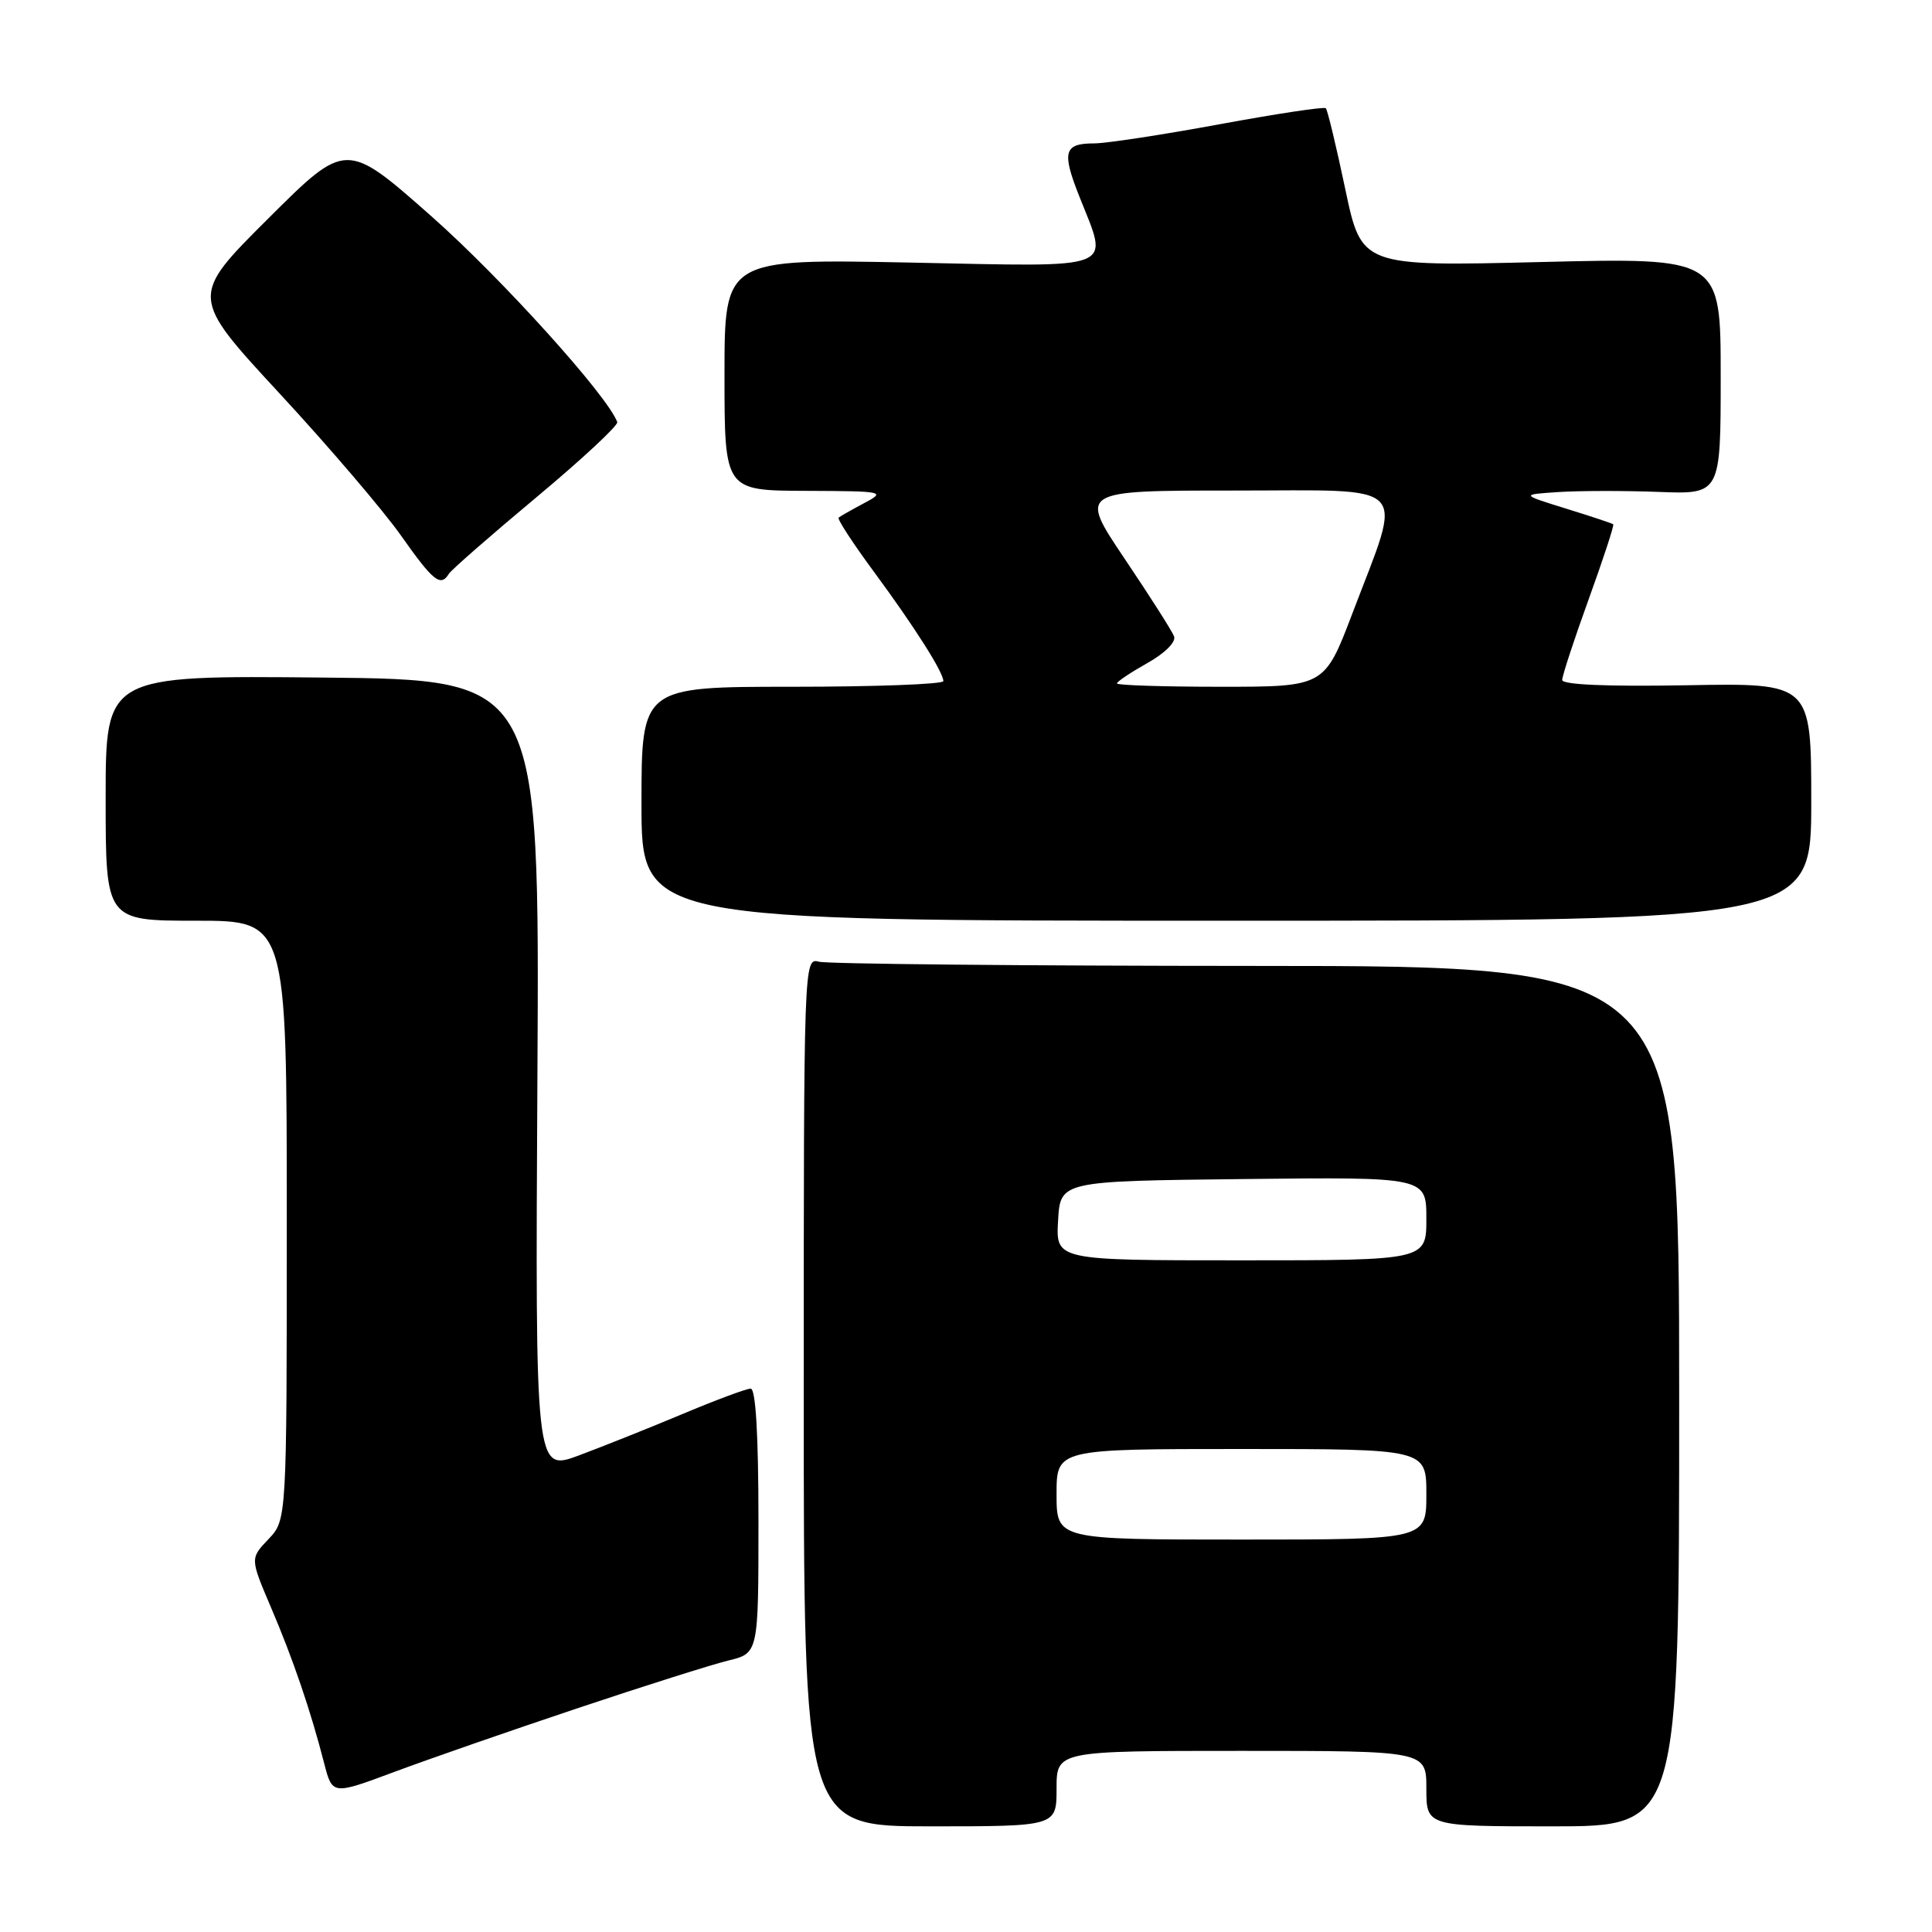 <?xml version="1.0" encoding="UTF-8" standalone="no"?>
<!DOCTYPE svg PUBLIC "-//W3C//DTD SVG 1.1//EN" "http://www.w3.org/Graphics/SVG/1.1/DTD/svg11.dtd" >
<svg xmlns="http://www.w3.org/2000/svg" xmlns:xlink="http://www.w3.org/1999/xlink" version="1.1" viewBox="0 0 256 256">
 <g >
 <path fill="currentColor"
d=" M 140.00 237.00 C 140.00 232.00 140.00 232.00 164.50 232.00 C 189.00 232.00 189.00 232.00 189.00 237.00 C 189.00 242.00 189.00 242.00 205.75 242.00 C 222.50 242.00 222.50 242.00 222.50 185.00 C 222.50 128.00 222.50 128.00 166.50 127.99 C 135.70 127.98 109.60 127.73 108.50 127.43 C 106.52 126.90 106.50 127.38 106.50 184.45 C 106.50 242.00 106.50 242.00 123.25 242.00 C 140.00 242.00 140.00 242.00 140.00 237.00 Z  M 76.50 226.36 C 85.30 223.41 94.30 220.57 96.50 220.03 C 100.50 219.06 100.50 219.06 100.50 201.53 C 100.50 190.17 100.14 184.00 99.47 184.00 C 98.90 184.00 94.85 185.51 90.47 187.35 C 86.09 189.19 79.89 191.66 76.71 192.85 C 70.92 195.00 70.92 195.00 71.21 142.53 C 71.50 90.06 71.50 90.06 42.75 89.78 C 14.00 89.50 14.00 89.50 14.00 105.75 C 14.00 122.00 14.00 122.00 26.00 122.00 C 38.00 122.00 38.00 122.00 38.00 161.70 C 38.00 201.39 38.00 201.39 35.57 203.95 C 33.14 206.50 33.14 206.50 35.91 213.00 C 38.83 219.83 41.17 226.69 42.96 233.67 C 44.04 237.85 44.04 237.85 52.27 234.78 C 56.80 233.09 67.70 229.30 76.50 226.36 Z  M 240.00 106.25 C 240.00 90.50 240.00 90.50 223.50 90.80 C 213.00 90.99 207.00 90.73 207.00 90.10 C 207.00 89.55 208.58 84.73 210.51 79.40 C 212.44 74.06 213.91 69.59 213.76 69.47 C 213.62 69.35 210.80 68.41 207.50 67.39 C 201.50 65.53 201.50 65.53 206.50 65.20 C 209.25 65.02 215.21 65.01 219.75 65.18 C 228.00 65.50 228.00 65.50 228.00 49.82 C 228.00 34.14 228.00 34.14 204.21 34.72 C 180.41 35.30 180.41 35.30 178.25 25.03 C 177.06 19.37 175.90 14.57 175.68 14.34 C 175.45 14.12 169.11 15.08 161.57 16.47 C 154.03 17.86 146.57 19.00 144.99 19.00 C 140.99 19.00 140.67 20.10 142.99 25.96 C 146.94 35.99 148.56 35.35 120.50 34.79 C 96.00 34.30 96.00 34.30 96.00 49.65 C 96.00 65.00 96.00 65.00 106.75 65.04 C 117.18 65.08 117.41 65.13 114.50 66.67 C 112.85 67.55 111.33 68.41 111.12 68.59 C 110.92 68.77 113.00 71.97 115.76 75.71 C 121.18 83.06 124.99 89.06 125.00 90.25 C 125.00 90.66 116.00 91.00 105.00 91.00 C 85.00 91.00 85.00 91.00 85.00 106.50 C 85.00 122.00 85.00 122.00 162.50 122.00 C 240.00 122.00 240.00 122.00 240.00 106.25 Z  M 59.48 76.03 C 59.81 75.50 65.03 70.94 71.08 65.89 C 77.12 60.85 81.94 56.36 81.79 55.93 C 80.53 52.46 66.44 36.86 57.19 28.68 C 45.86 18.67 45.86 18.67 35.52 28.98 C 25.17 39.29 25.17 39.29 37.02 52.11 C 43.54 59.15 50.79 67.64 53.13 70.96 C 57.42 77.04 58.38 77.81 59.48 76.03 Z  M 140.00 198.00 C 140.00 192.00 140.00 192.00 164.50 192.00 C 189.00 192.00 189.00 192.00 189.00 198.00 C 189.00 204.00 189.00 204.00 164.50 204.00 C 140.00 204.00 140.00 204.00 140.00 198.00 Z  M 140.20 161.75 C 140.50 156.50 140.50 156.50 164.75 156.23 C 189.00 155.96 189.00 155.96 189.00 161.48 C 189.00 167.00 189.00 167.00 164.45 167.00 C 139.90 167.00 139.90 167.00 140.20 161.75 Z  M 148.00 90.56 C 148.00 90.32 149.81 89.11 152.03 87.86 C 154.37 86.55 155.85 85.06 155.57 84.32 C 155.30 83.61 152.35 78.98 149.01 74.02 C 142.95 65.00 142.95 65.00 163.55 65.00 C 187.34 65.00 185.93 63.54 179.21 81.25 C 175.50 91.00 175.50 91.00 161.75 91.00 C 154.19 91.00 148.00 90.80 148.00 90.56 Z "/>
</g>
</svg>